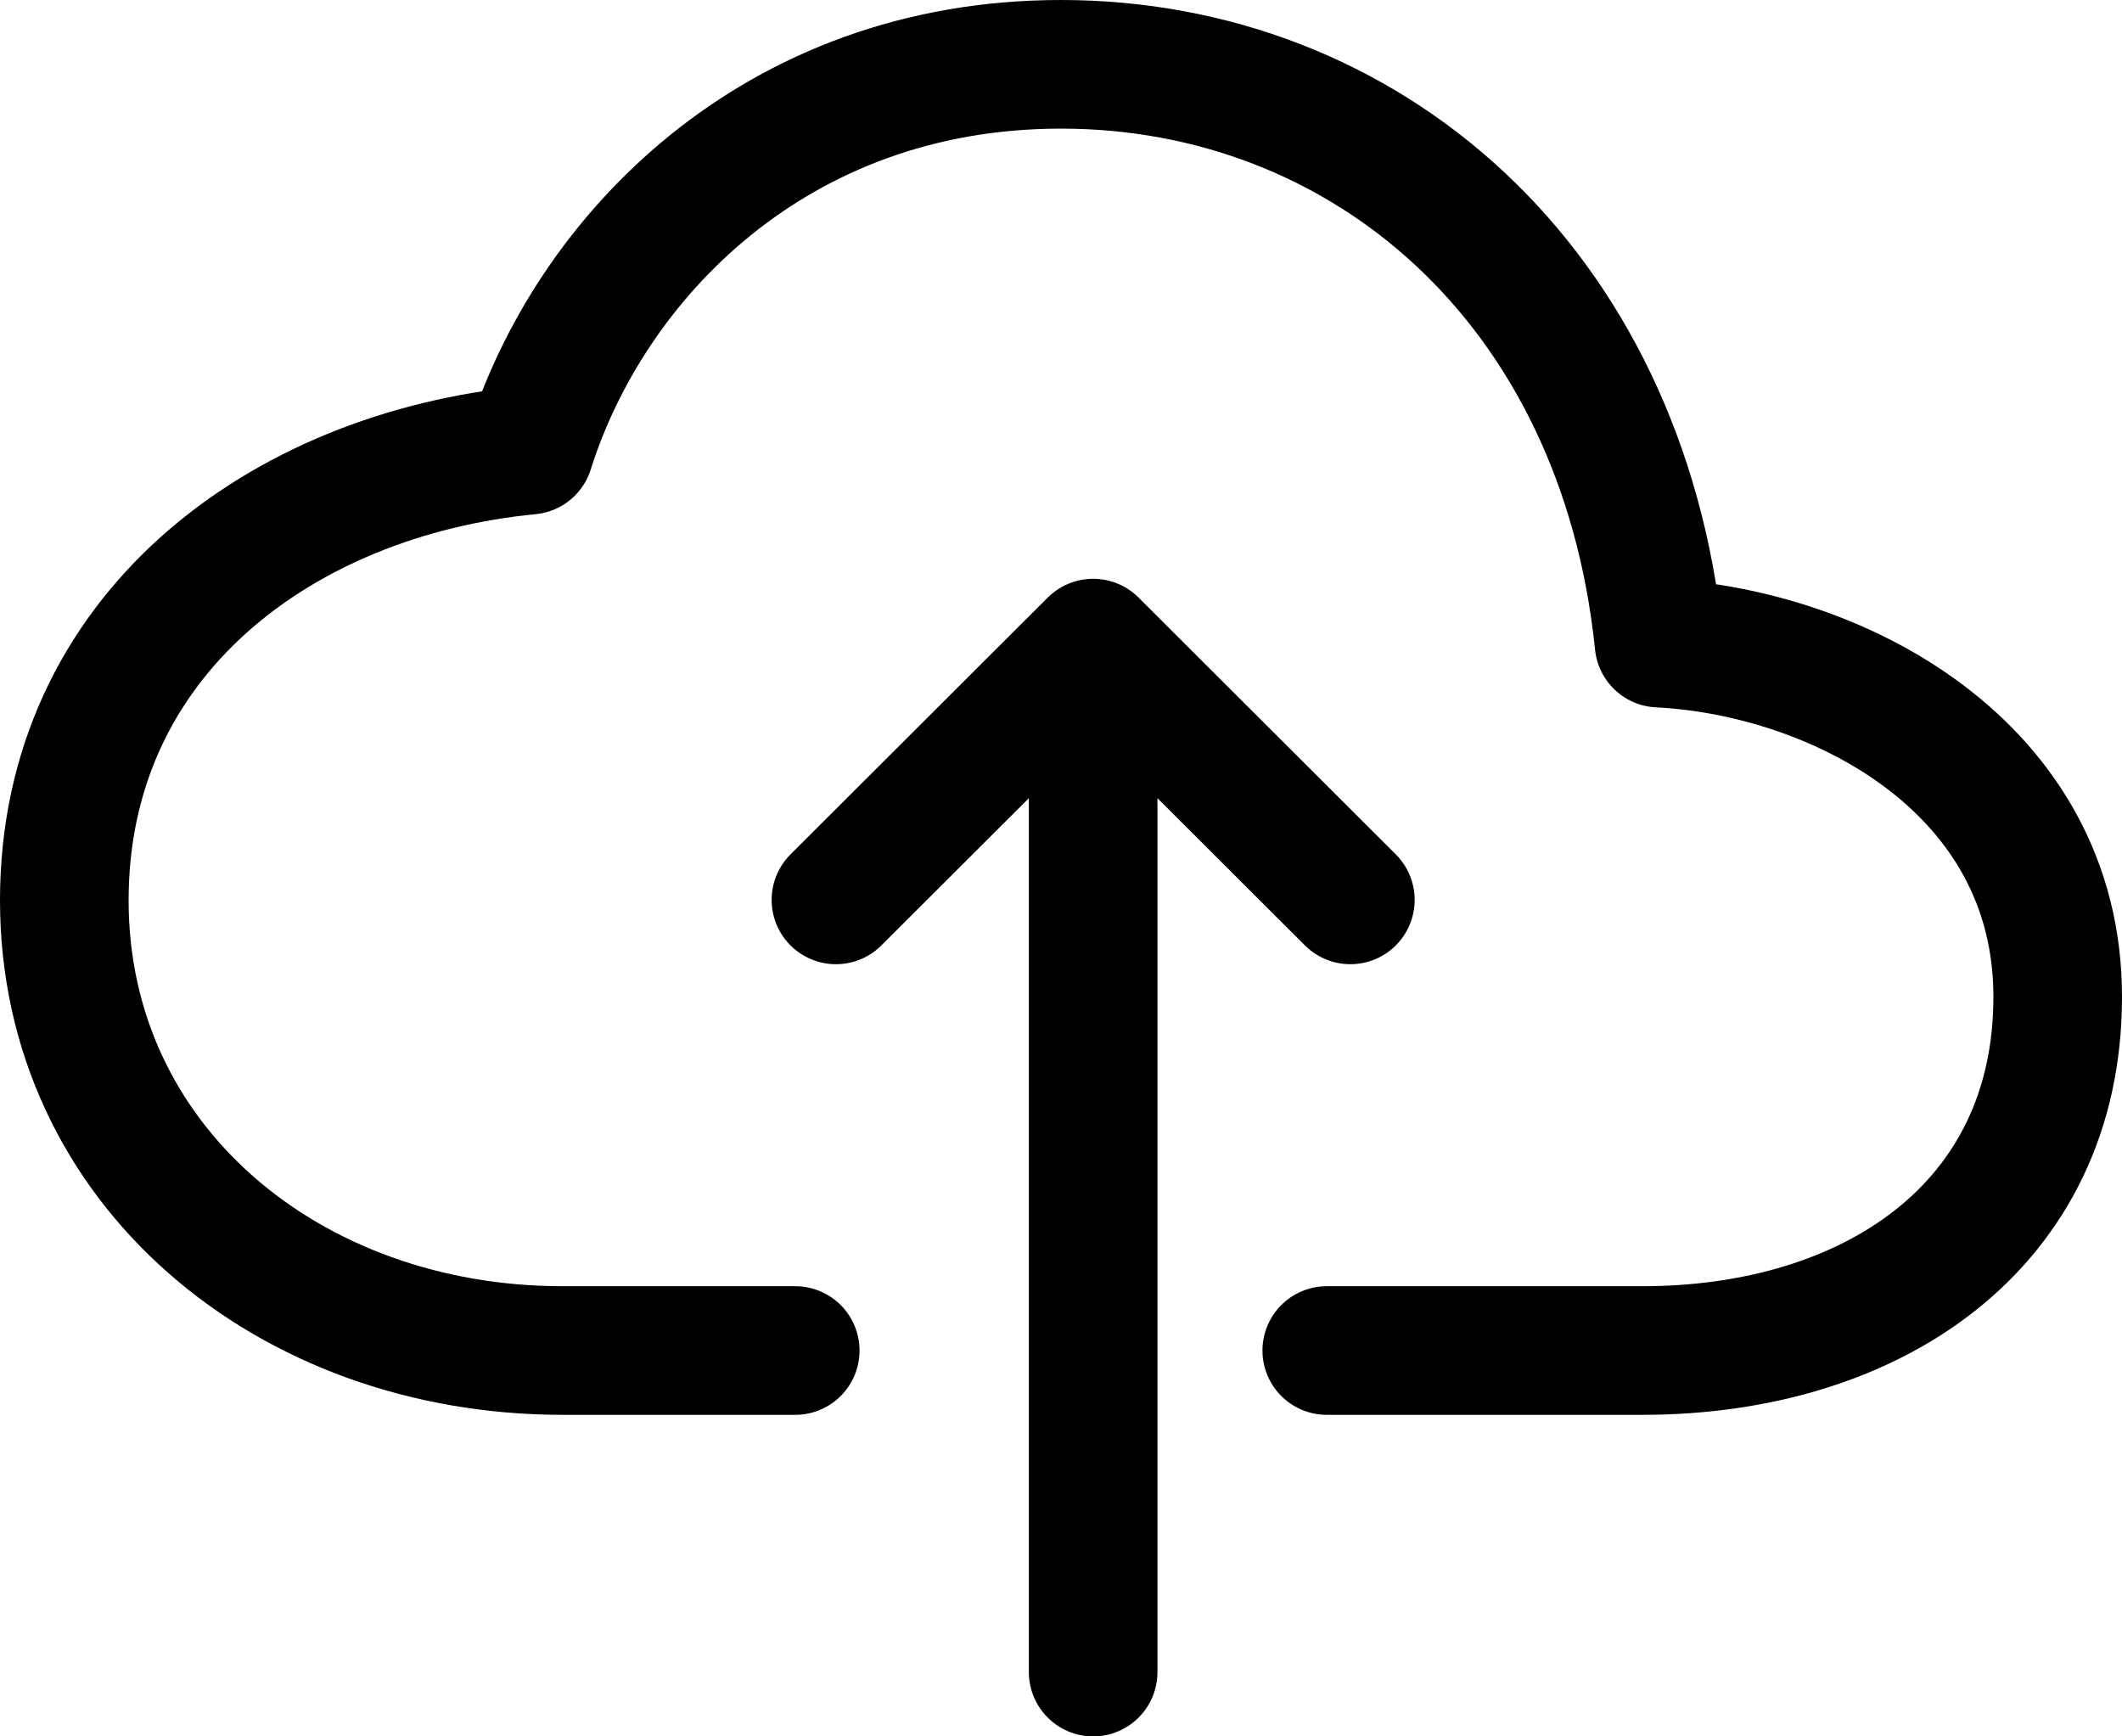 <svg width="33" height="27" viewBox="0 0 33 27" fill="none" xmlns="http://www.w3.org/2000/svg">
<path d="M20.633 21H25.542C29.094 21 32 19.078 32 15.5C32 11.922 28.577 10.14 25.8 10C25.226 4.404 21.215 1 16.5 1C12.044 1 9.174 4.013 8.233 7C4.358 7.375 1 9.887 1 14C1 18.113 4.487 21 8.75 21H12.367" stroke="black" stroke-width="2" stroke-linecap="round" stroke-linejoin="round"/>
<path d="M21 13.993L17 10L13 13.993M17 26V10.998" stroke="black" stroke-width="2" stroke-linecap="round" stroke-linejoin="round"/>
</svg>
